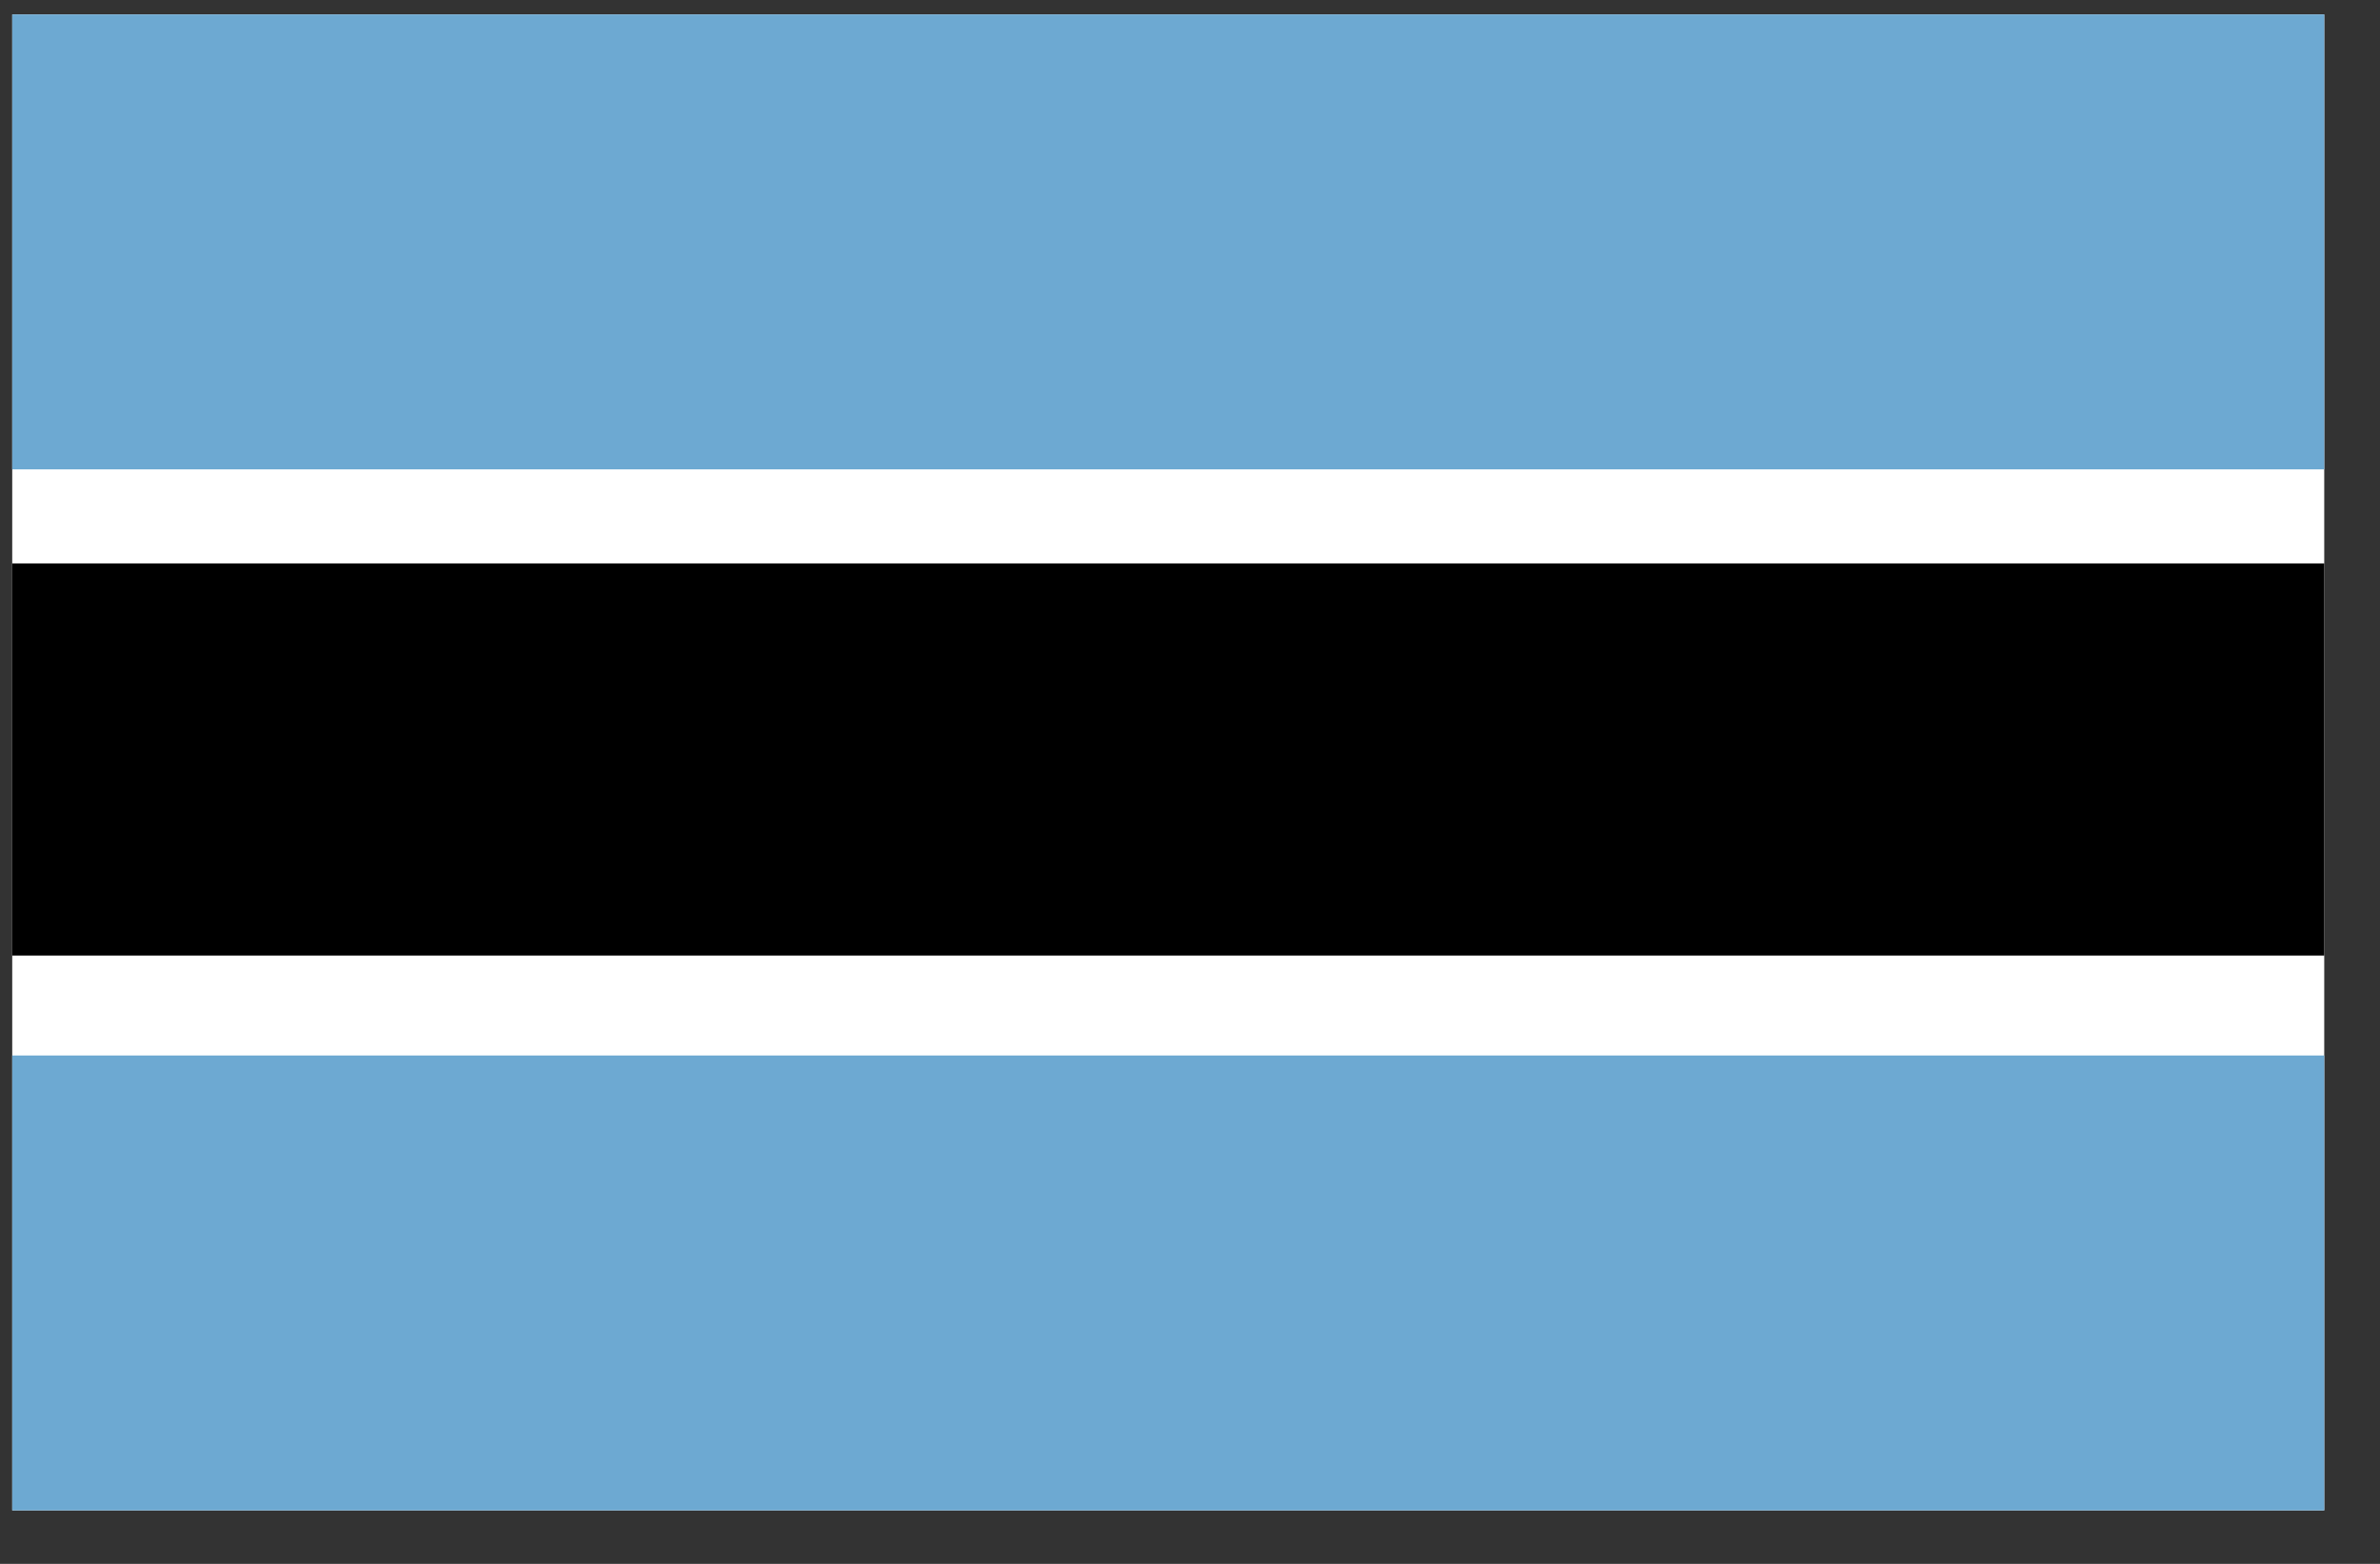 <svg width="35" height="23" viewBox="0 0 35 23" fill="none" xmlns="http://www.w3.org/2000/svg">
<rect x="0" y="0" width="35" height="23" fill="#333333" stroke="none"/>
<g clip-path="url(#clip0_1_6021)">
<path d="M0.18 0.213H34.18V22.213H0.18V0.213Z" fill="white"/>
<path d="M0.18 15.523H34.18V22.213H0.18V15.523ZM0.18 0.213H34.18V6.903H0.18V0.213Z" fill="#6DA9D2"/>
<path d="M0.18 8.286H34.18V14.053H0.18V8.286Z" fill="black"/>
</g>
<defs>
<clipPath id="clip0_1_6021">
<rect width="34" height="22" fill="white" transform="translate(0.18 0.213)"/>
</clipPath>
</defs>
</svg>
